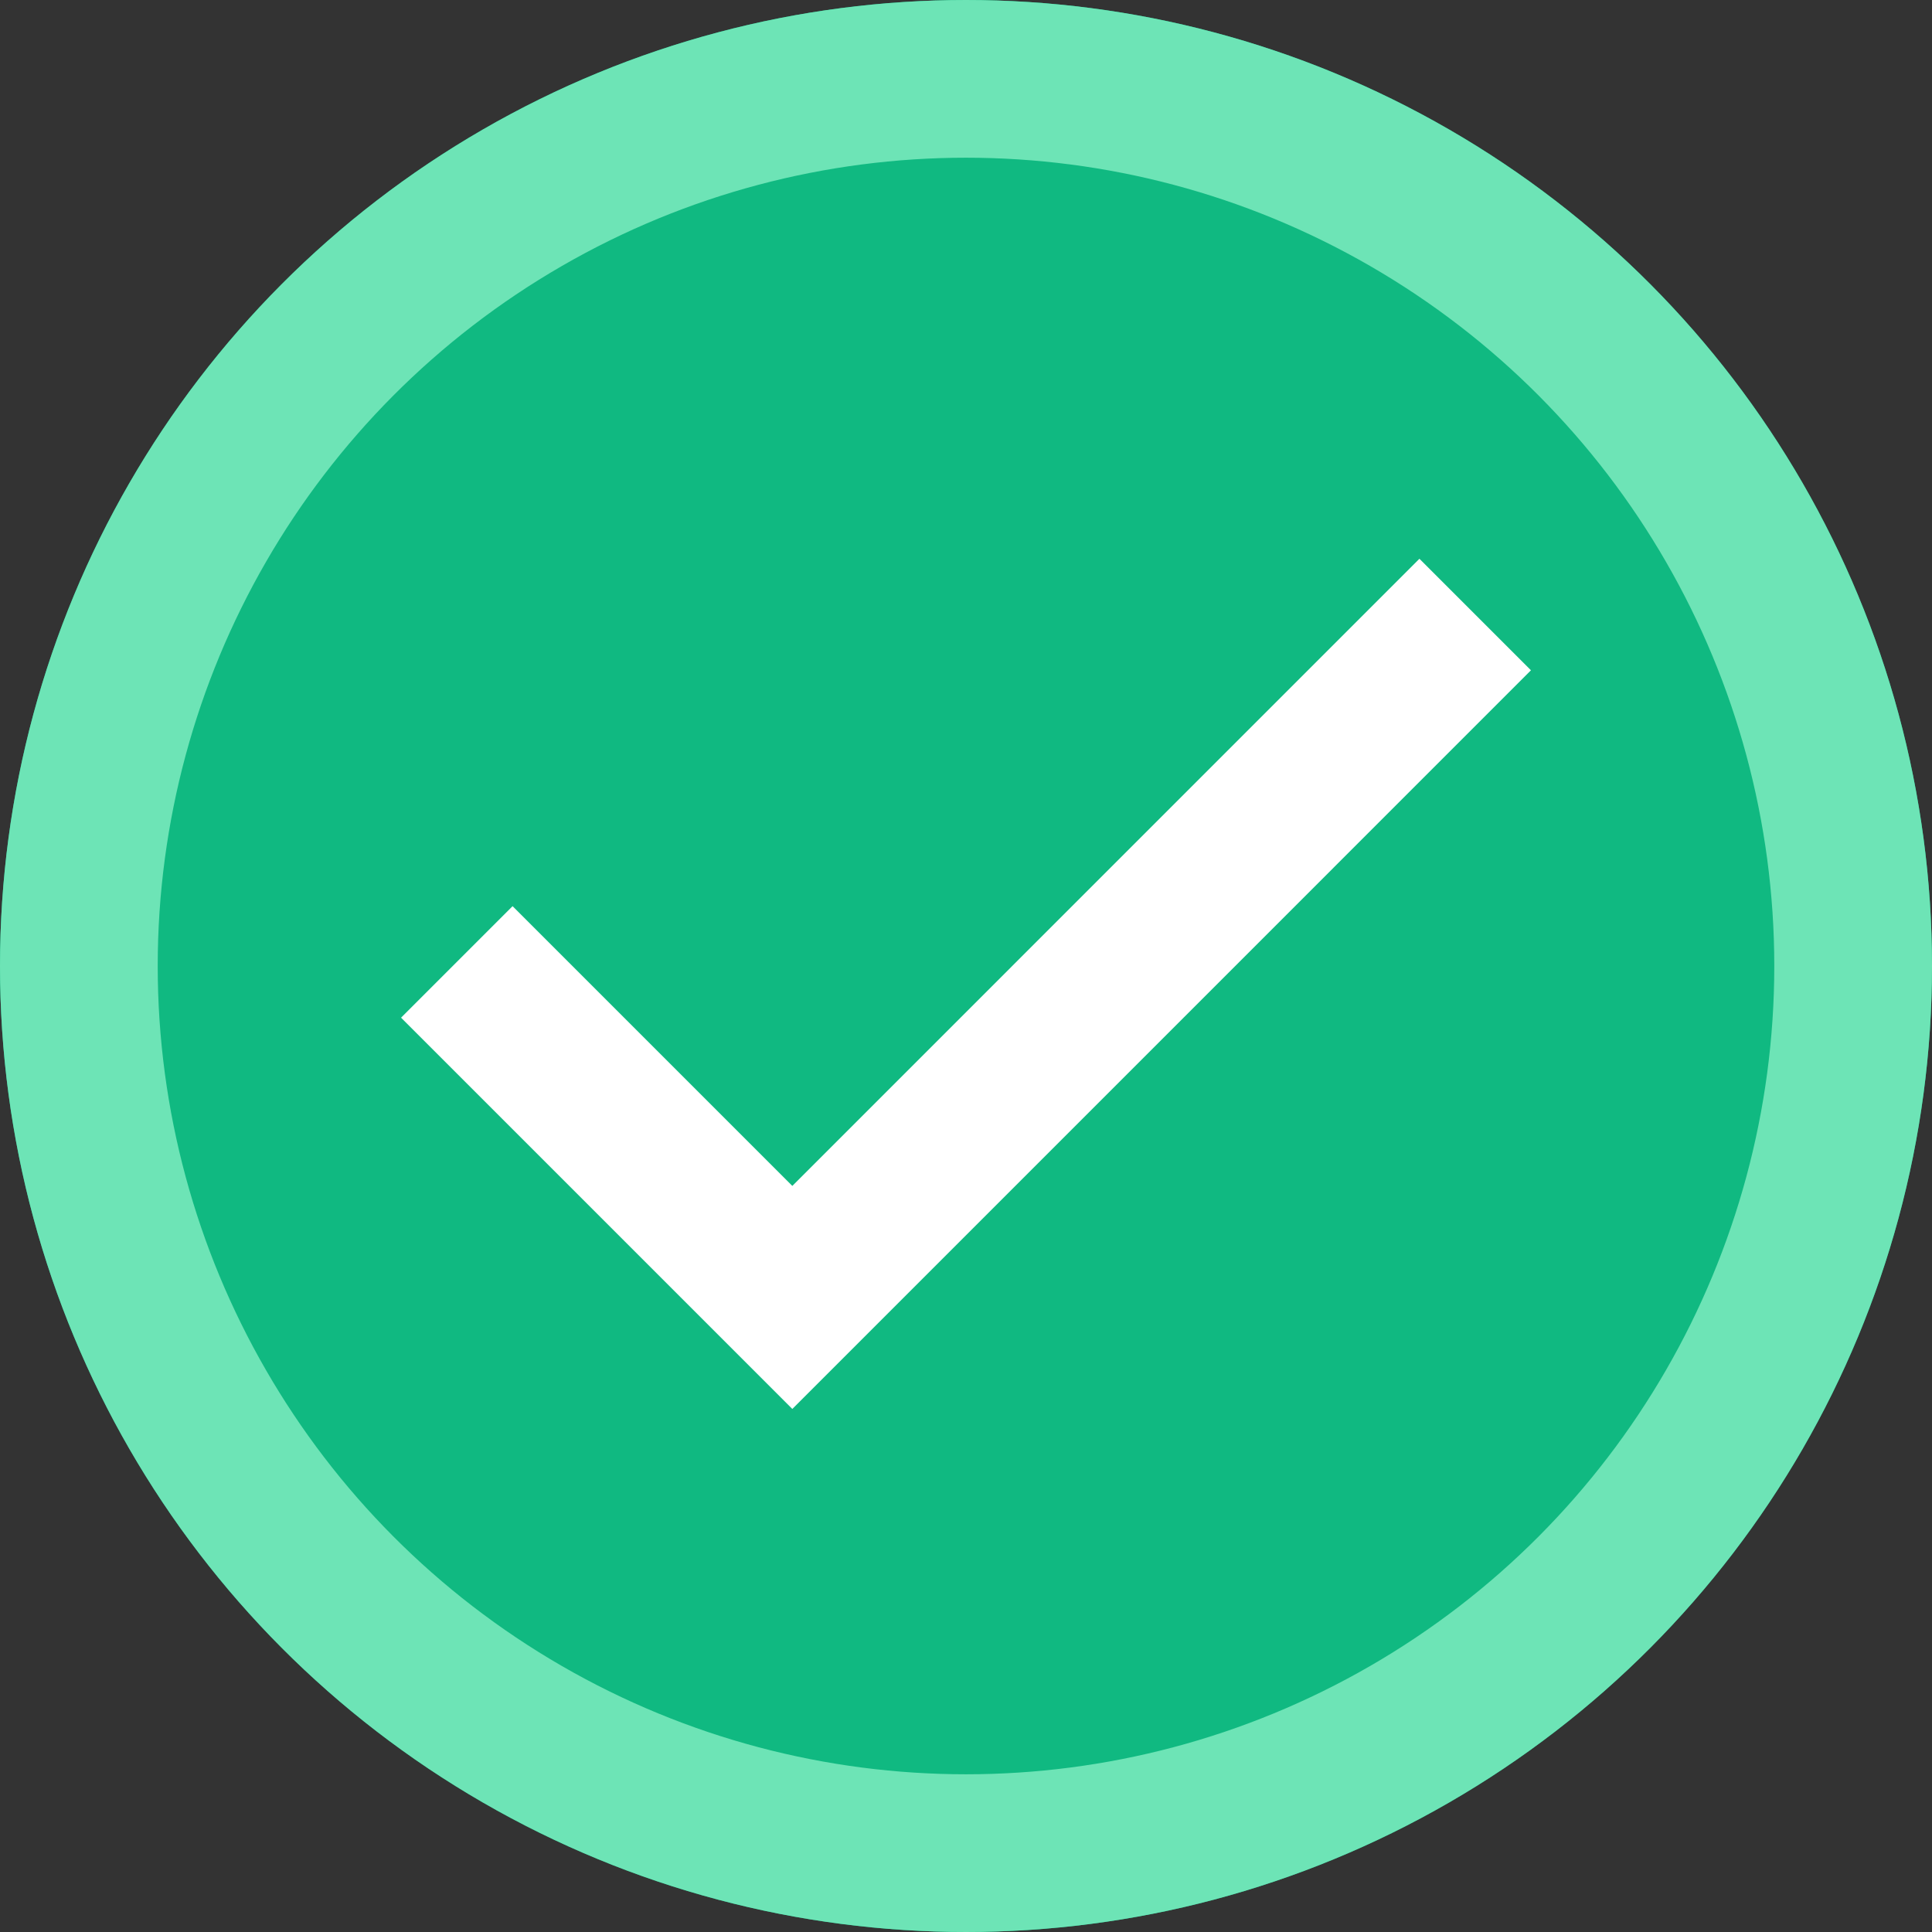 <svg width="49" height="49" viewBox="0 0 49 49" fill="none" xmlns="http://www.w3.org/2000/svg">
<rect x="0" y="0" width="49" height="49" fill="#333333" stroke="none"/>
<circle cx="24.5" cy="24.5" r="24.5" fill="#10B981"/>
<path d="M13 25.811L20.095 32.906L36 17" stroke="white" stroke-width="4" stroke-linecap="square"/>
<circle cx="24.5" cy="24.5" r="22.5" stroke="#6DE4B6" stroke-width="4"/>
</svg>
